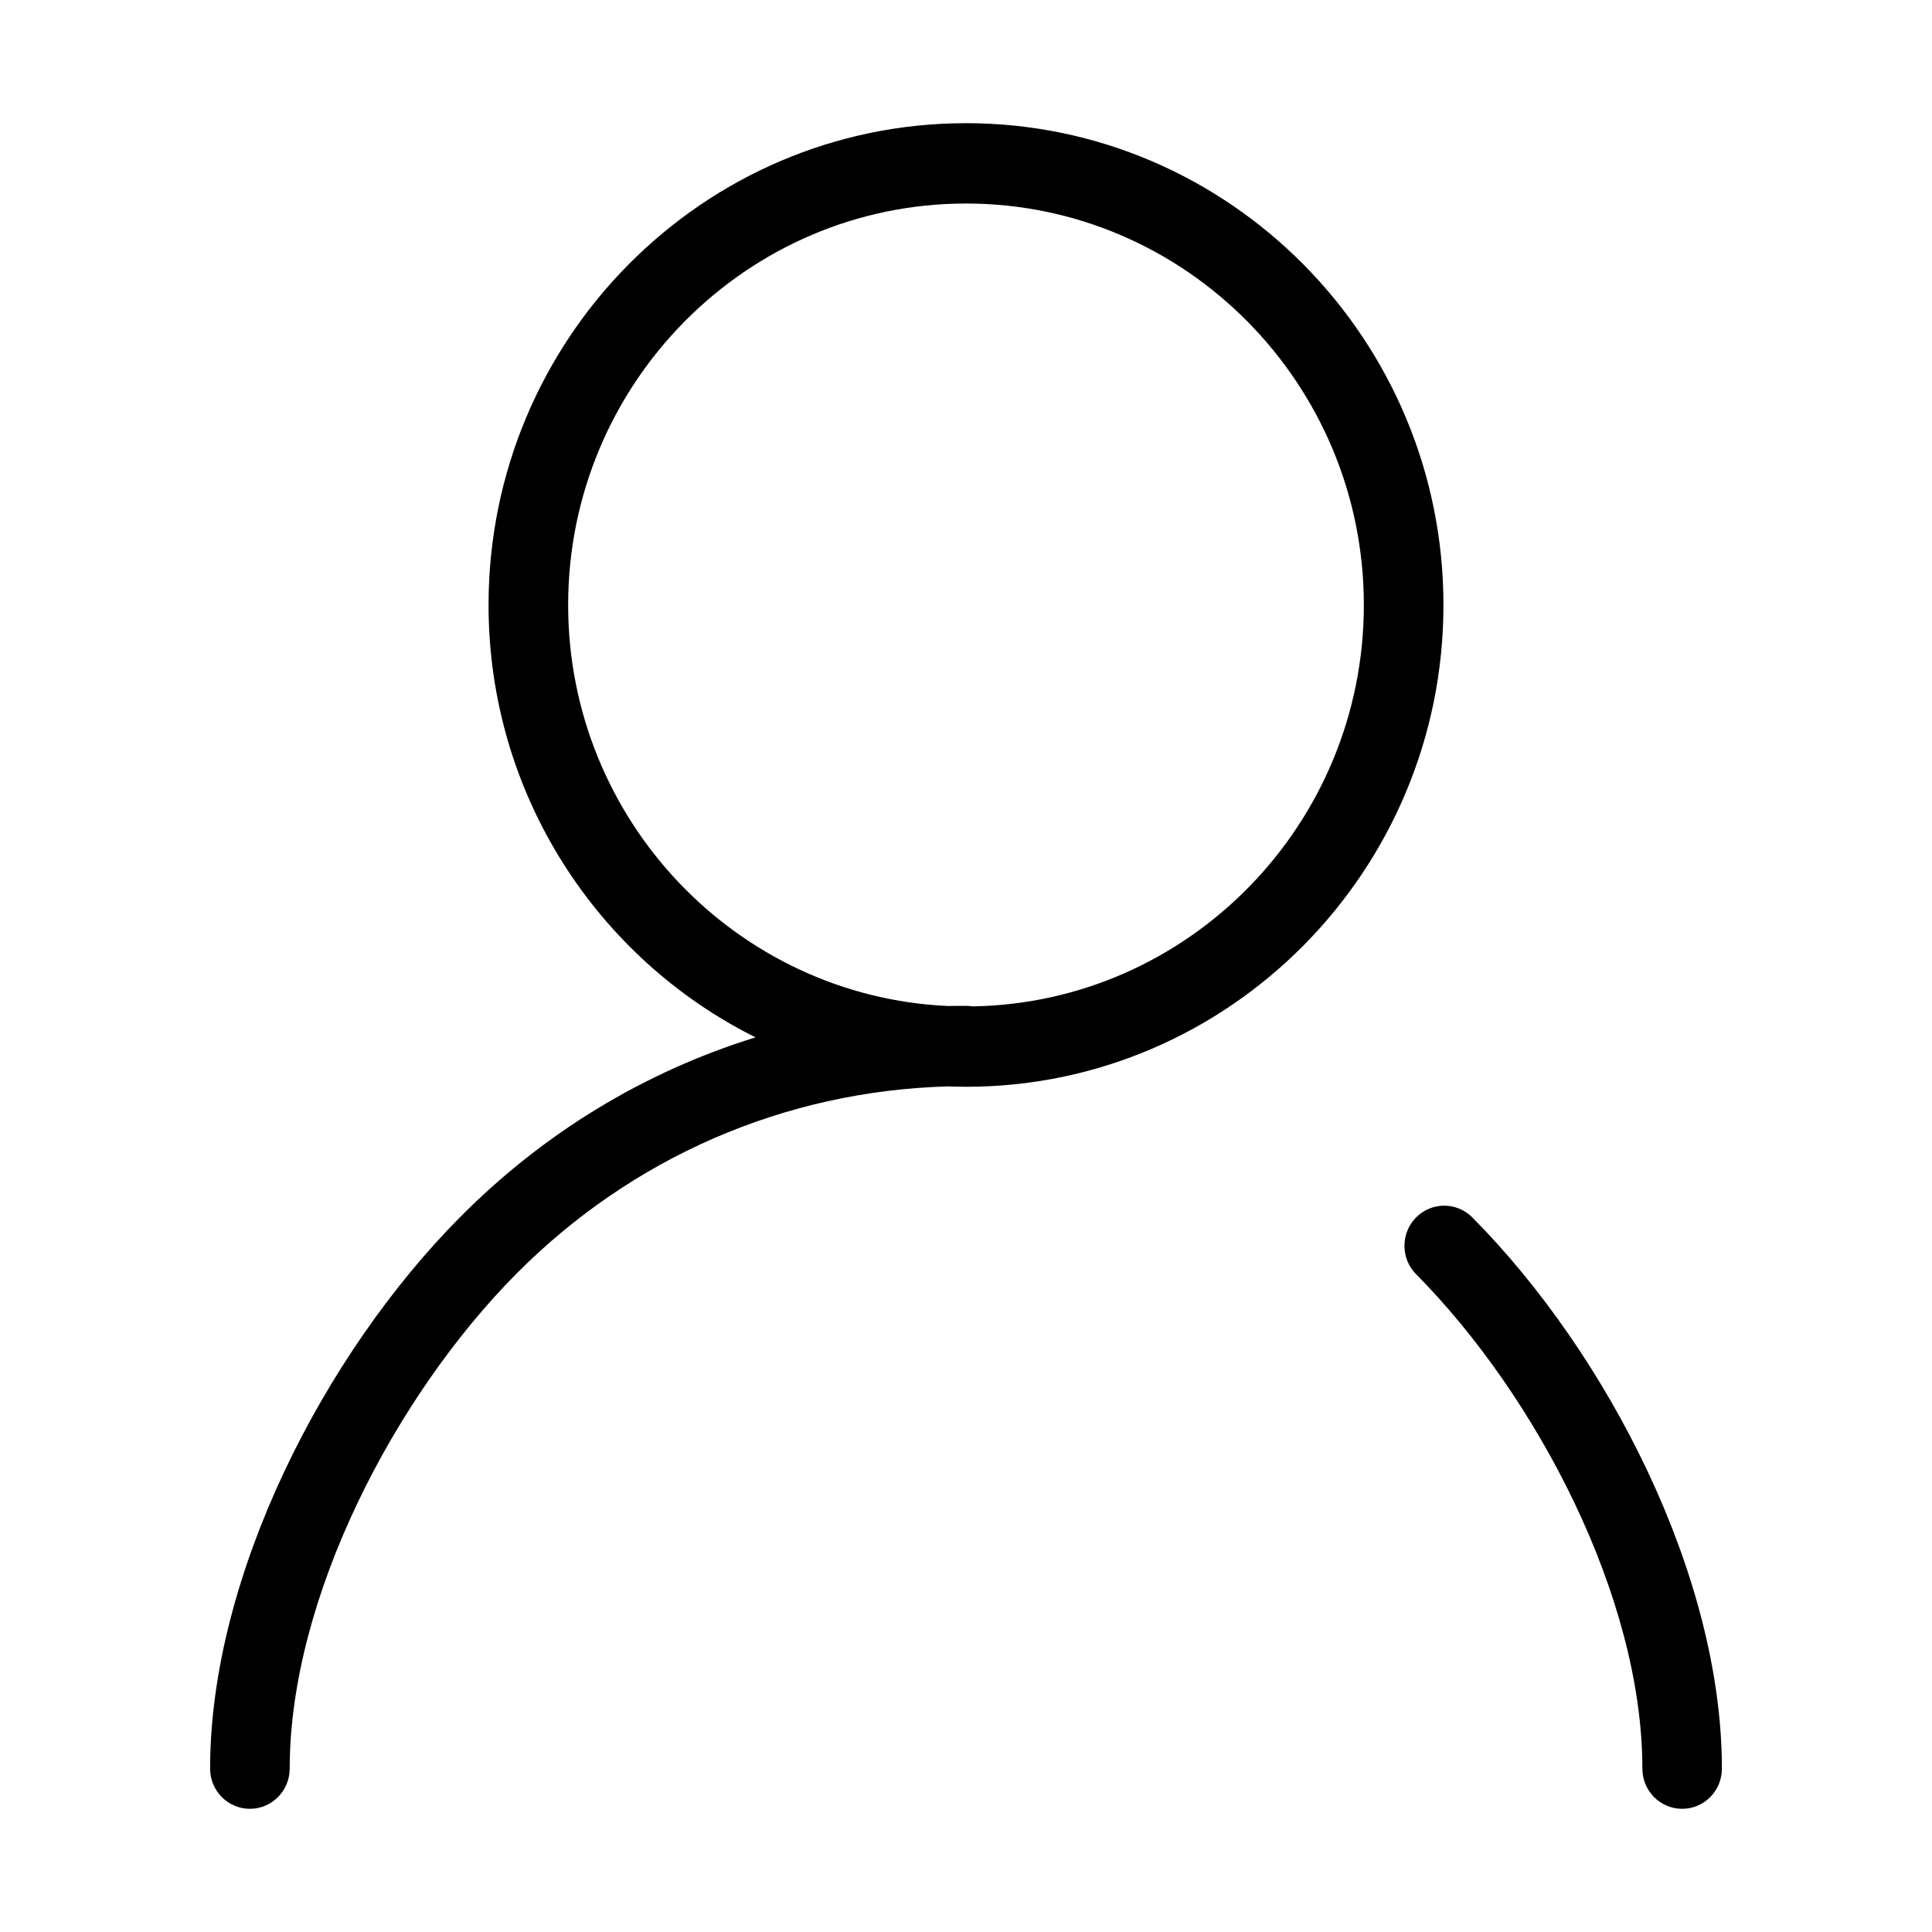 <svg class="icon" style="width: 1em; height: 1em;vertical-align: middle;fill: currentColor;overflow: hidden;" viewBox="0 0 1024 1024" version="1.1" xmlns="http://www.w3.org/2000/svg" p-id="1729"><path d="M515.528 533.403c-1.163-0.203-2.326-0.279-3.567-0.279-3.218 0-6.398 0-9.577 0.077-111.833-5.09-201.253-98.483-201.253-212.546 0-117.328 94.616-212.787 210.869-212.787 116.272 0 210.868 95.459 210.868 212.787C722.867 436.813 630.191 531.504 515.528 533.403L515.528 533.403zM511.999 65.29c-139.52 0-253.057 114.538-253.057 255.365 0 100.433 57.777 187.486 141.516 229.171-58.611 18.108-112.298 50.536-156.813 95.497-71.717 72.29-132.287 189.783-132.287 292.077 0 11.759 9.461 21.308 21.094 21.308s21.094-9.549 21.094-21.308c0-90.931 56.149-197.713 119.898-262.034 61.422-61.985 142.389-97.116 228.9-99.55 3.219 0.088 6.457 0.204 9.656 0.204 139.538 0 253.057-114.537 253.057-255.365C765.057 179.828 651.538 65.29 511.999 65.29L511.999 65.29zM780.392 645.285c-8.258-8.336-21.597-8.336-29.858 0-8.201 8.29-8.201 21.793 0.039 30.081 63.711 64.321 119.918 171.103 119.918 262.034 0 11.759 9.423 21.308 21.076 21.308 11.672 0 21.075-9.549 21.075-21.308C912.641 835.107 852.073 717.614 780.392 645.285L780.392 645.285zM780.392 645.285" p-id="1730"></path></svg>